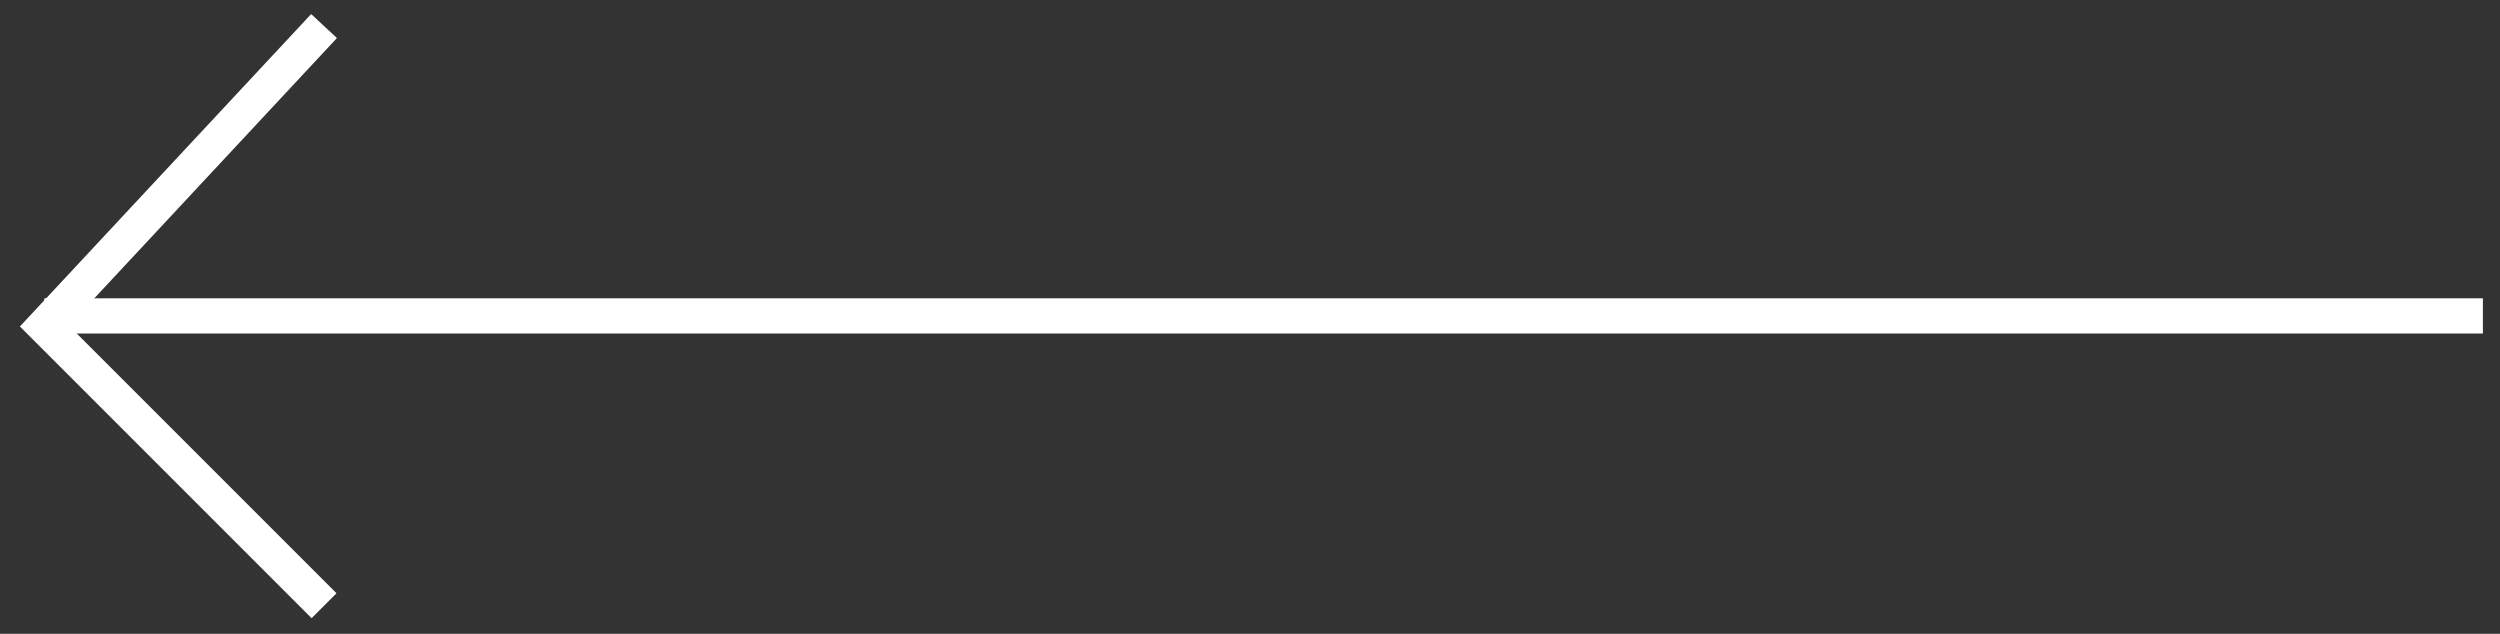 <svg width="71" height="18" xmlns="http://www.w3.org/2000/svg"><rect width="100%" height="100%" fill="#333333" stroke="none"/><g stroke="#FFF" fill="none" fill-rule="evenodd"><path d="M9.203.74L1.26 9.26l7.943 7.943"/><path fill="#FFF" d="M1.26 8.972h69.254"/></g></svg>
